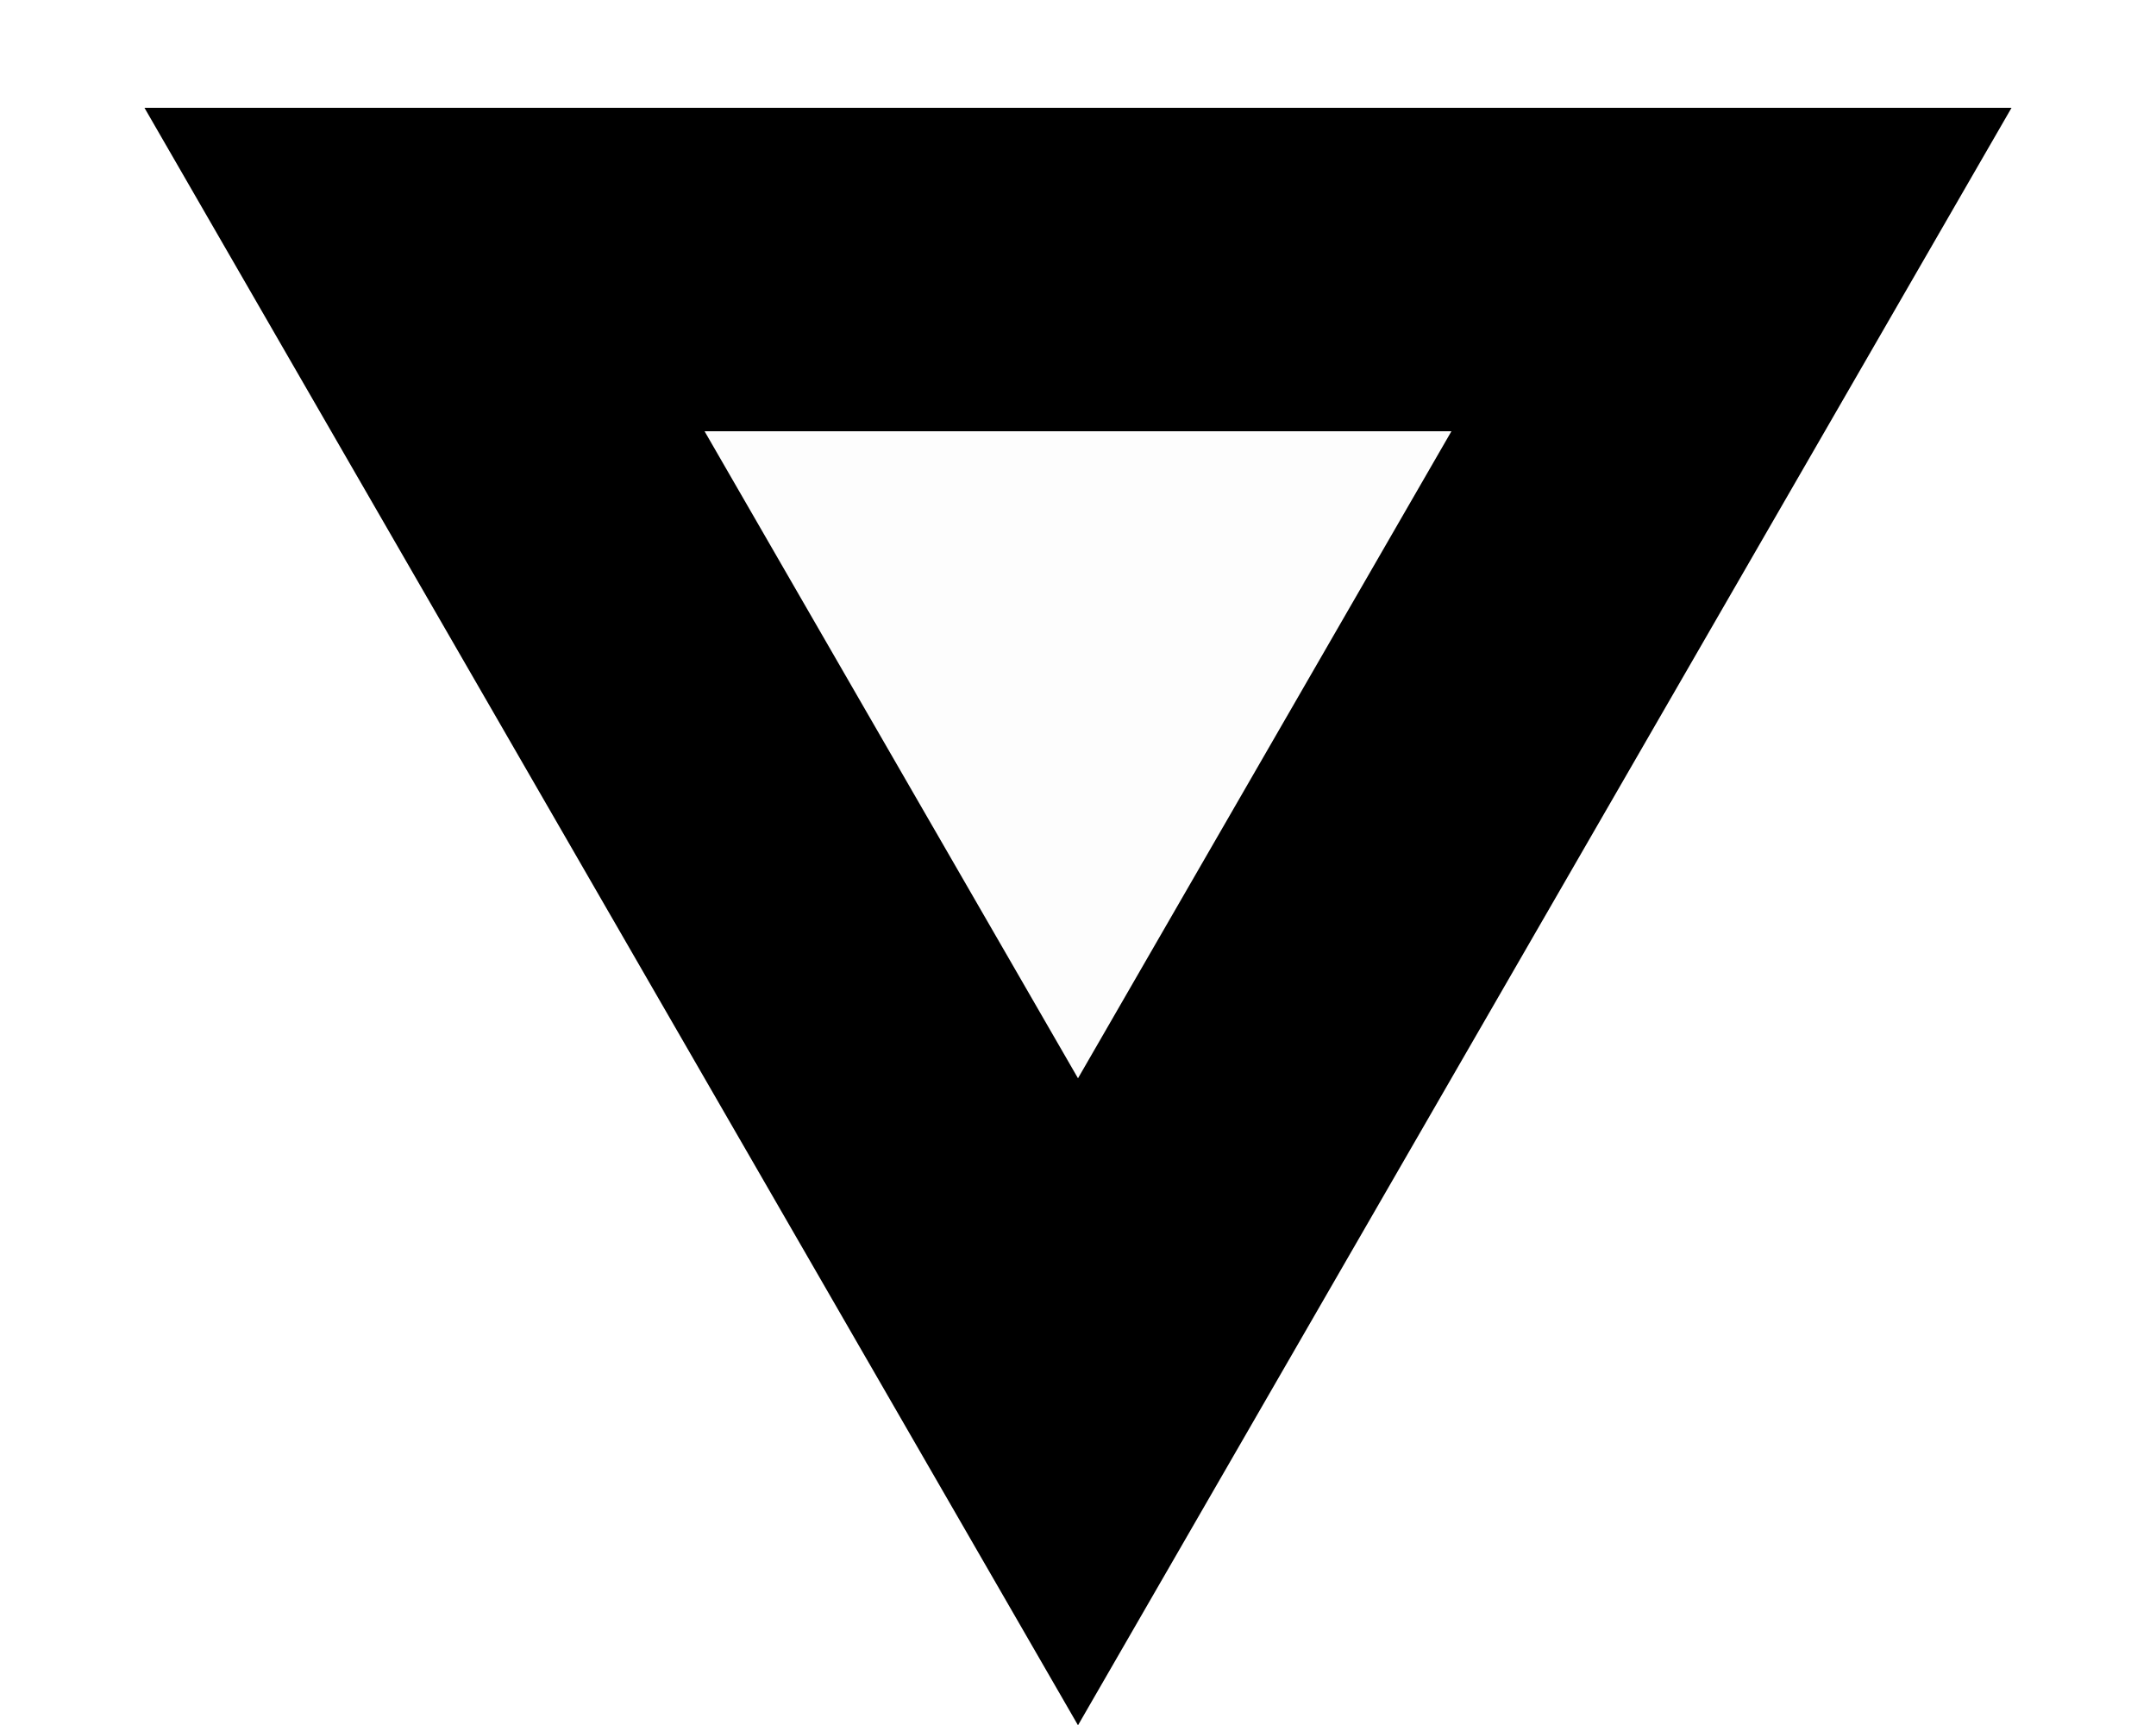 <svg width="10" height="8" viewBox="0 0 10 8" fill="none" xmlns="http://www.w3.org/2000/svg">
<path d="M8.031 1.25L1.969 1.25L5 6.501L8.031 1.25Z" fill="black" fill-opacity="0.01" stroke="black" stroke-width="1.5"/>
</svg>

